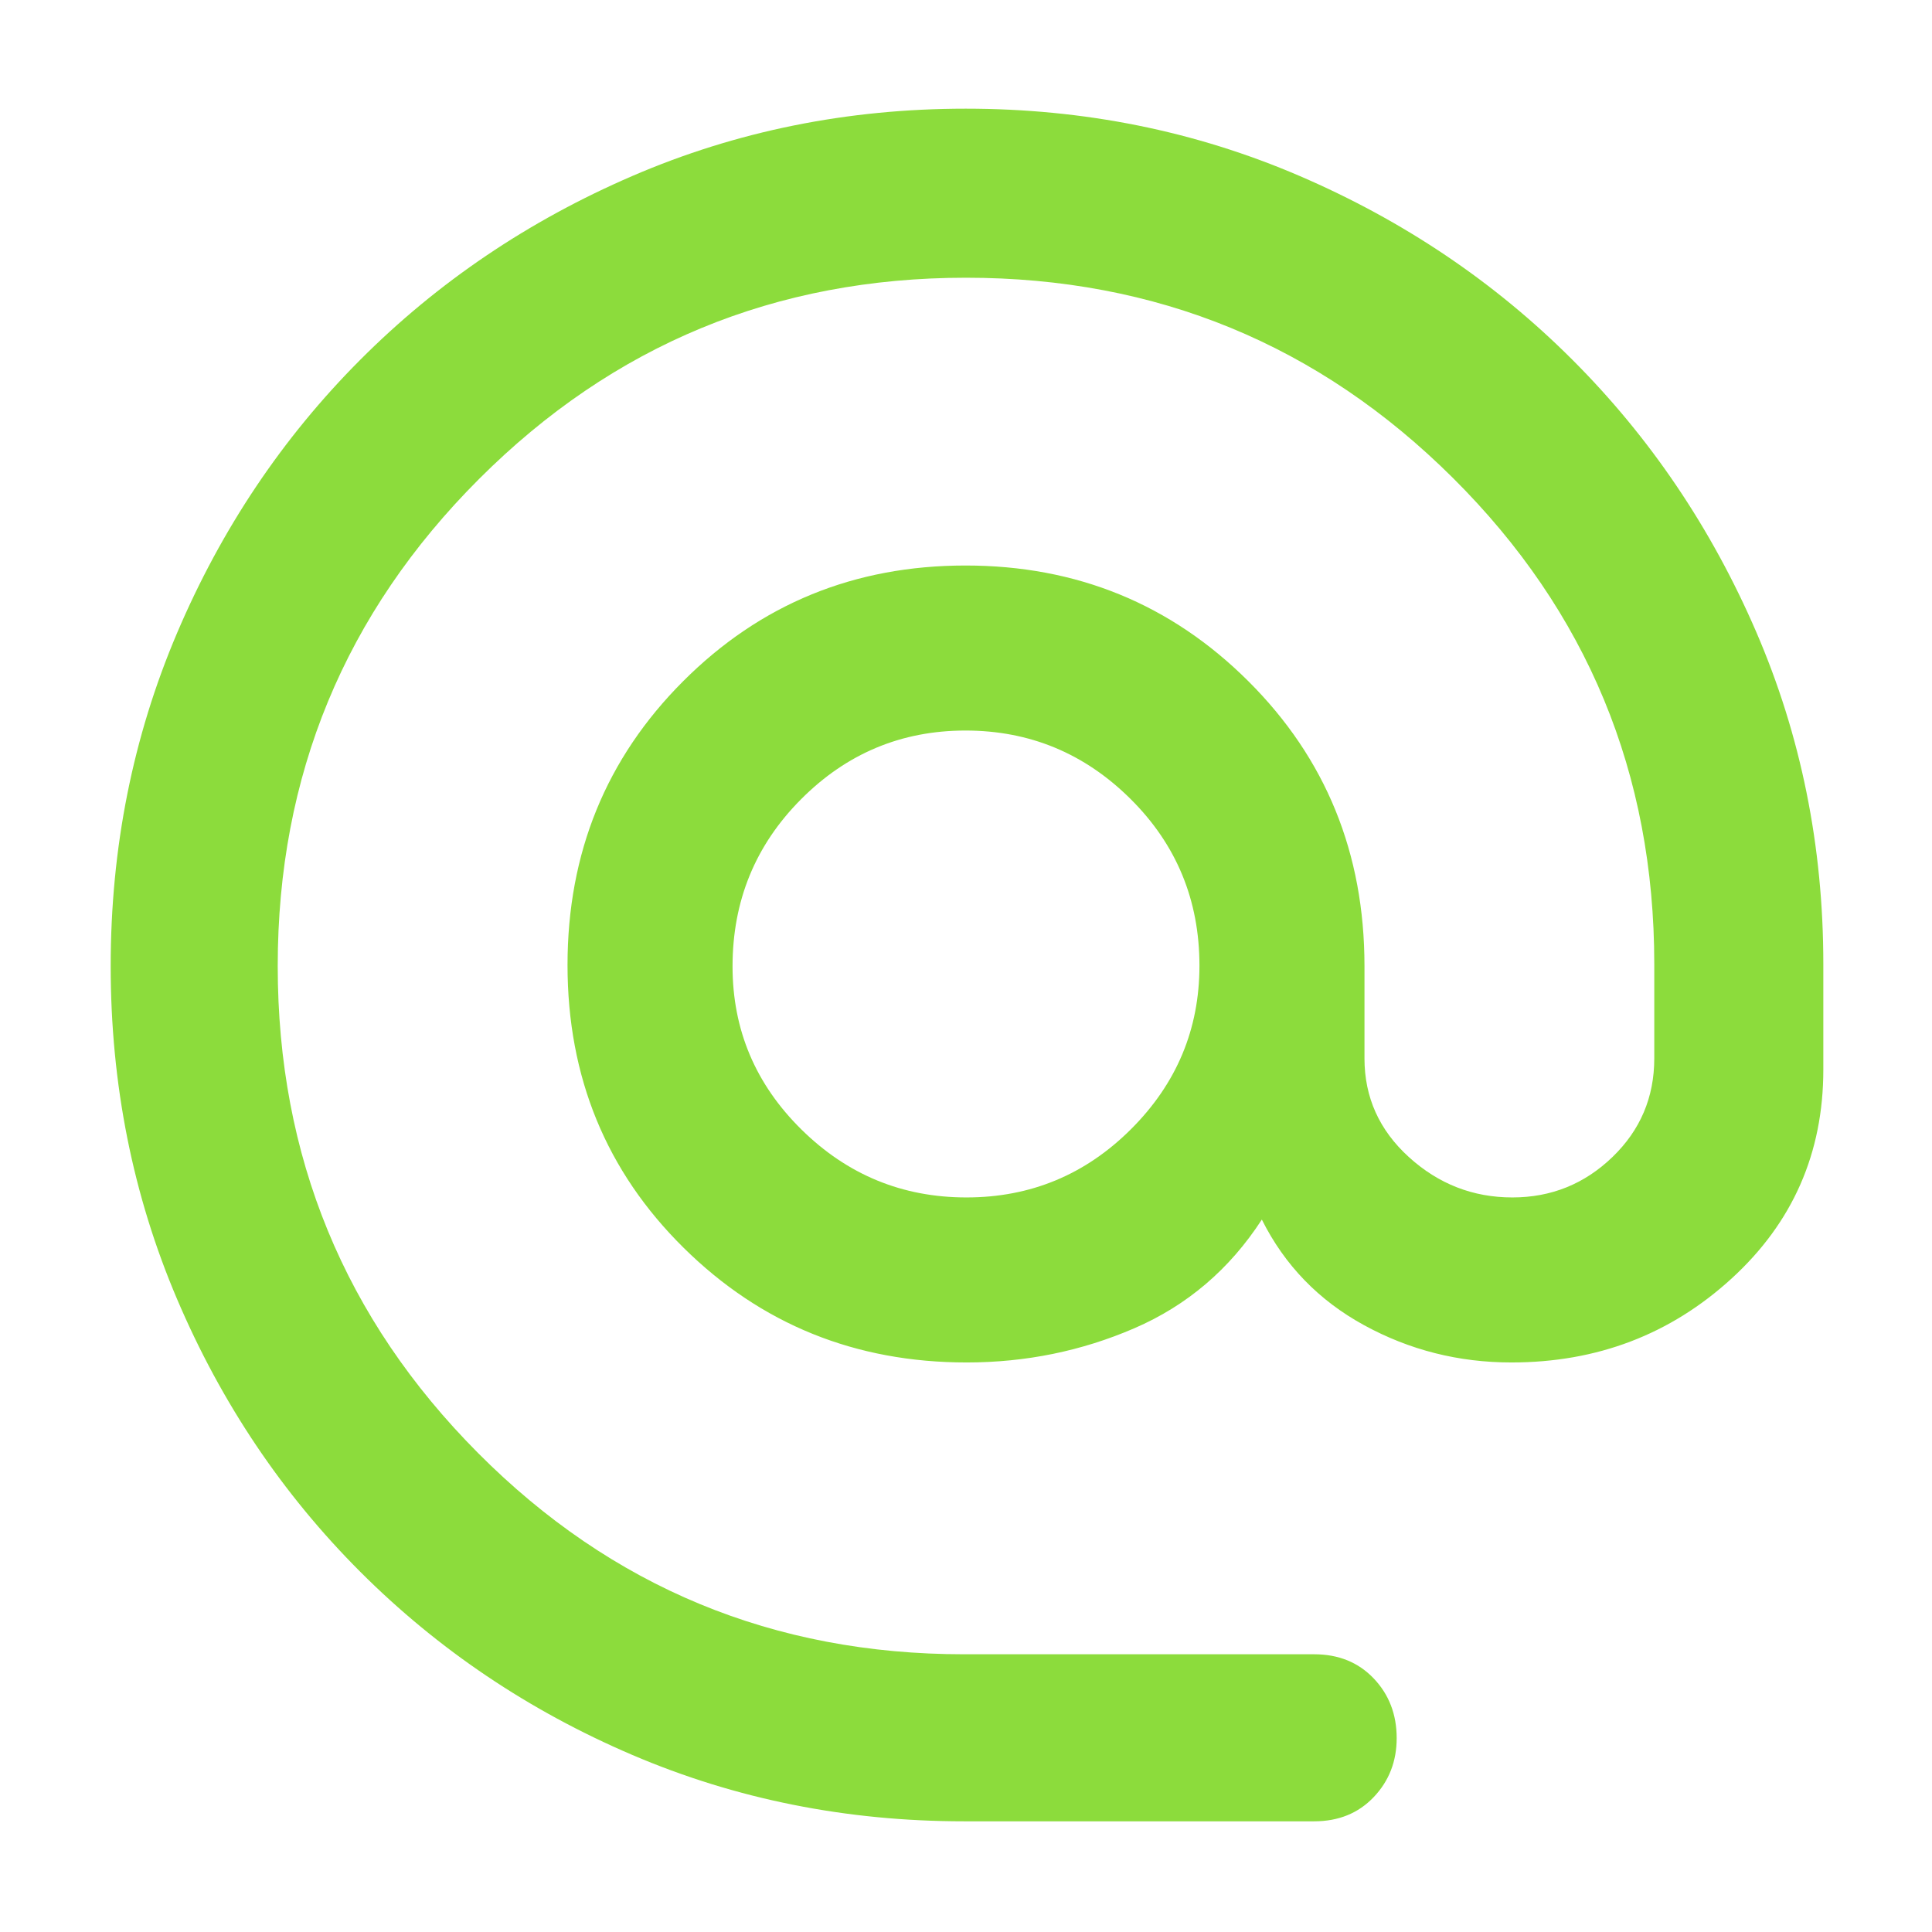 <svg xmlns="http://www.w3.org/2000/svg" height="48" viewBox="0 -960 960 960" width="48"><path fill="rgb(140, 220, 60)" d="M479-55q-87.71 0-164.86-33Q237-121 179-179q-58-58-91-135.45-33-77.44-33-165.5Q55-568 88-645.5q33-77.5 90.84-135.55 57.85-58.06 135.36-91.5Q391.72-906 479.86-906t165.76 33.37q77.62 33.37 135.59 91.29 57.98 57.92 91.39 135.2Q906-568.86 906-481v52.5q0 62.15-45.61 103.82Q814.79-283 751-283q-39.33 0-73.16-18.5Q644-320 627-354q-24 37-63.34 54t-83.35 17q-82.92 0-140.61-56.97Q282-396.93 282-480.48q0-83.55 57.46-141.03Q396.91-679 479.76-679q82.84 0 140.54 57.49Q678-564.02 678-480v45.93q0 28.97 22.07 49.02Q722.13-365 751.48-365q28.91 0 49.71-20.05Q822-405.1 822-434.07V-481q0-141.96-100.02-241.48Q621.96-822 480-822q-141.96 0-241.98 100.02Q138-621.96 138-480q0 141.96 99.52 241.98Q337.04-138 479-138h174q18.13 0 29.56 11.98Q694-114.04 694-96.33 694-79 682.56-67 671.13-55 653-55H479Zm1.24-310Q528-365 562-398.93q34-33.92 34-81.25Q596-529 561.76-563q-34.23-34-82-34Q432-597 398-562.82q-34 34.17-34 83 0 47.32 34.24 81.07 34.23 33.75 82 33.75Z"/></svg>